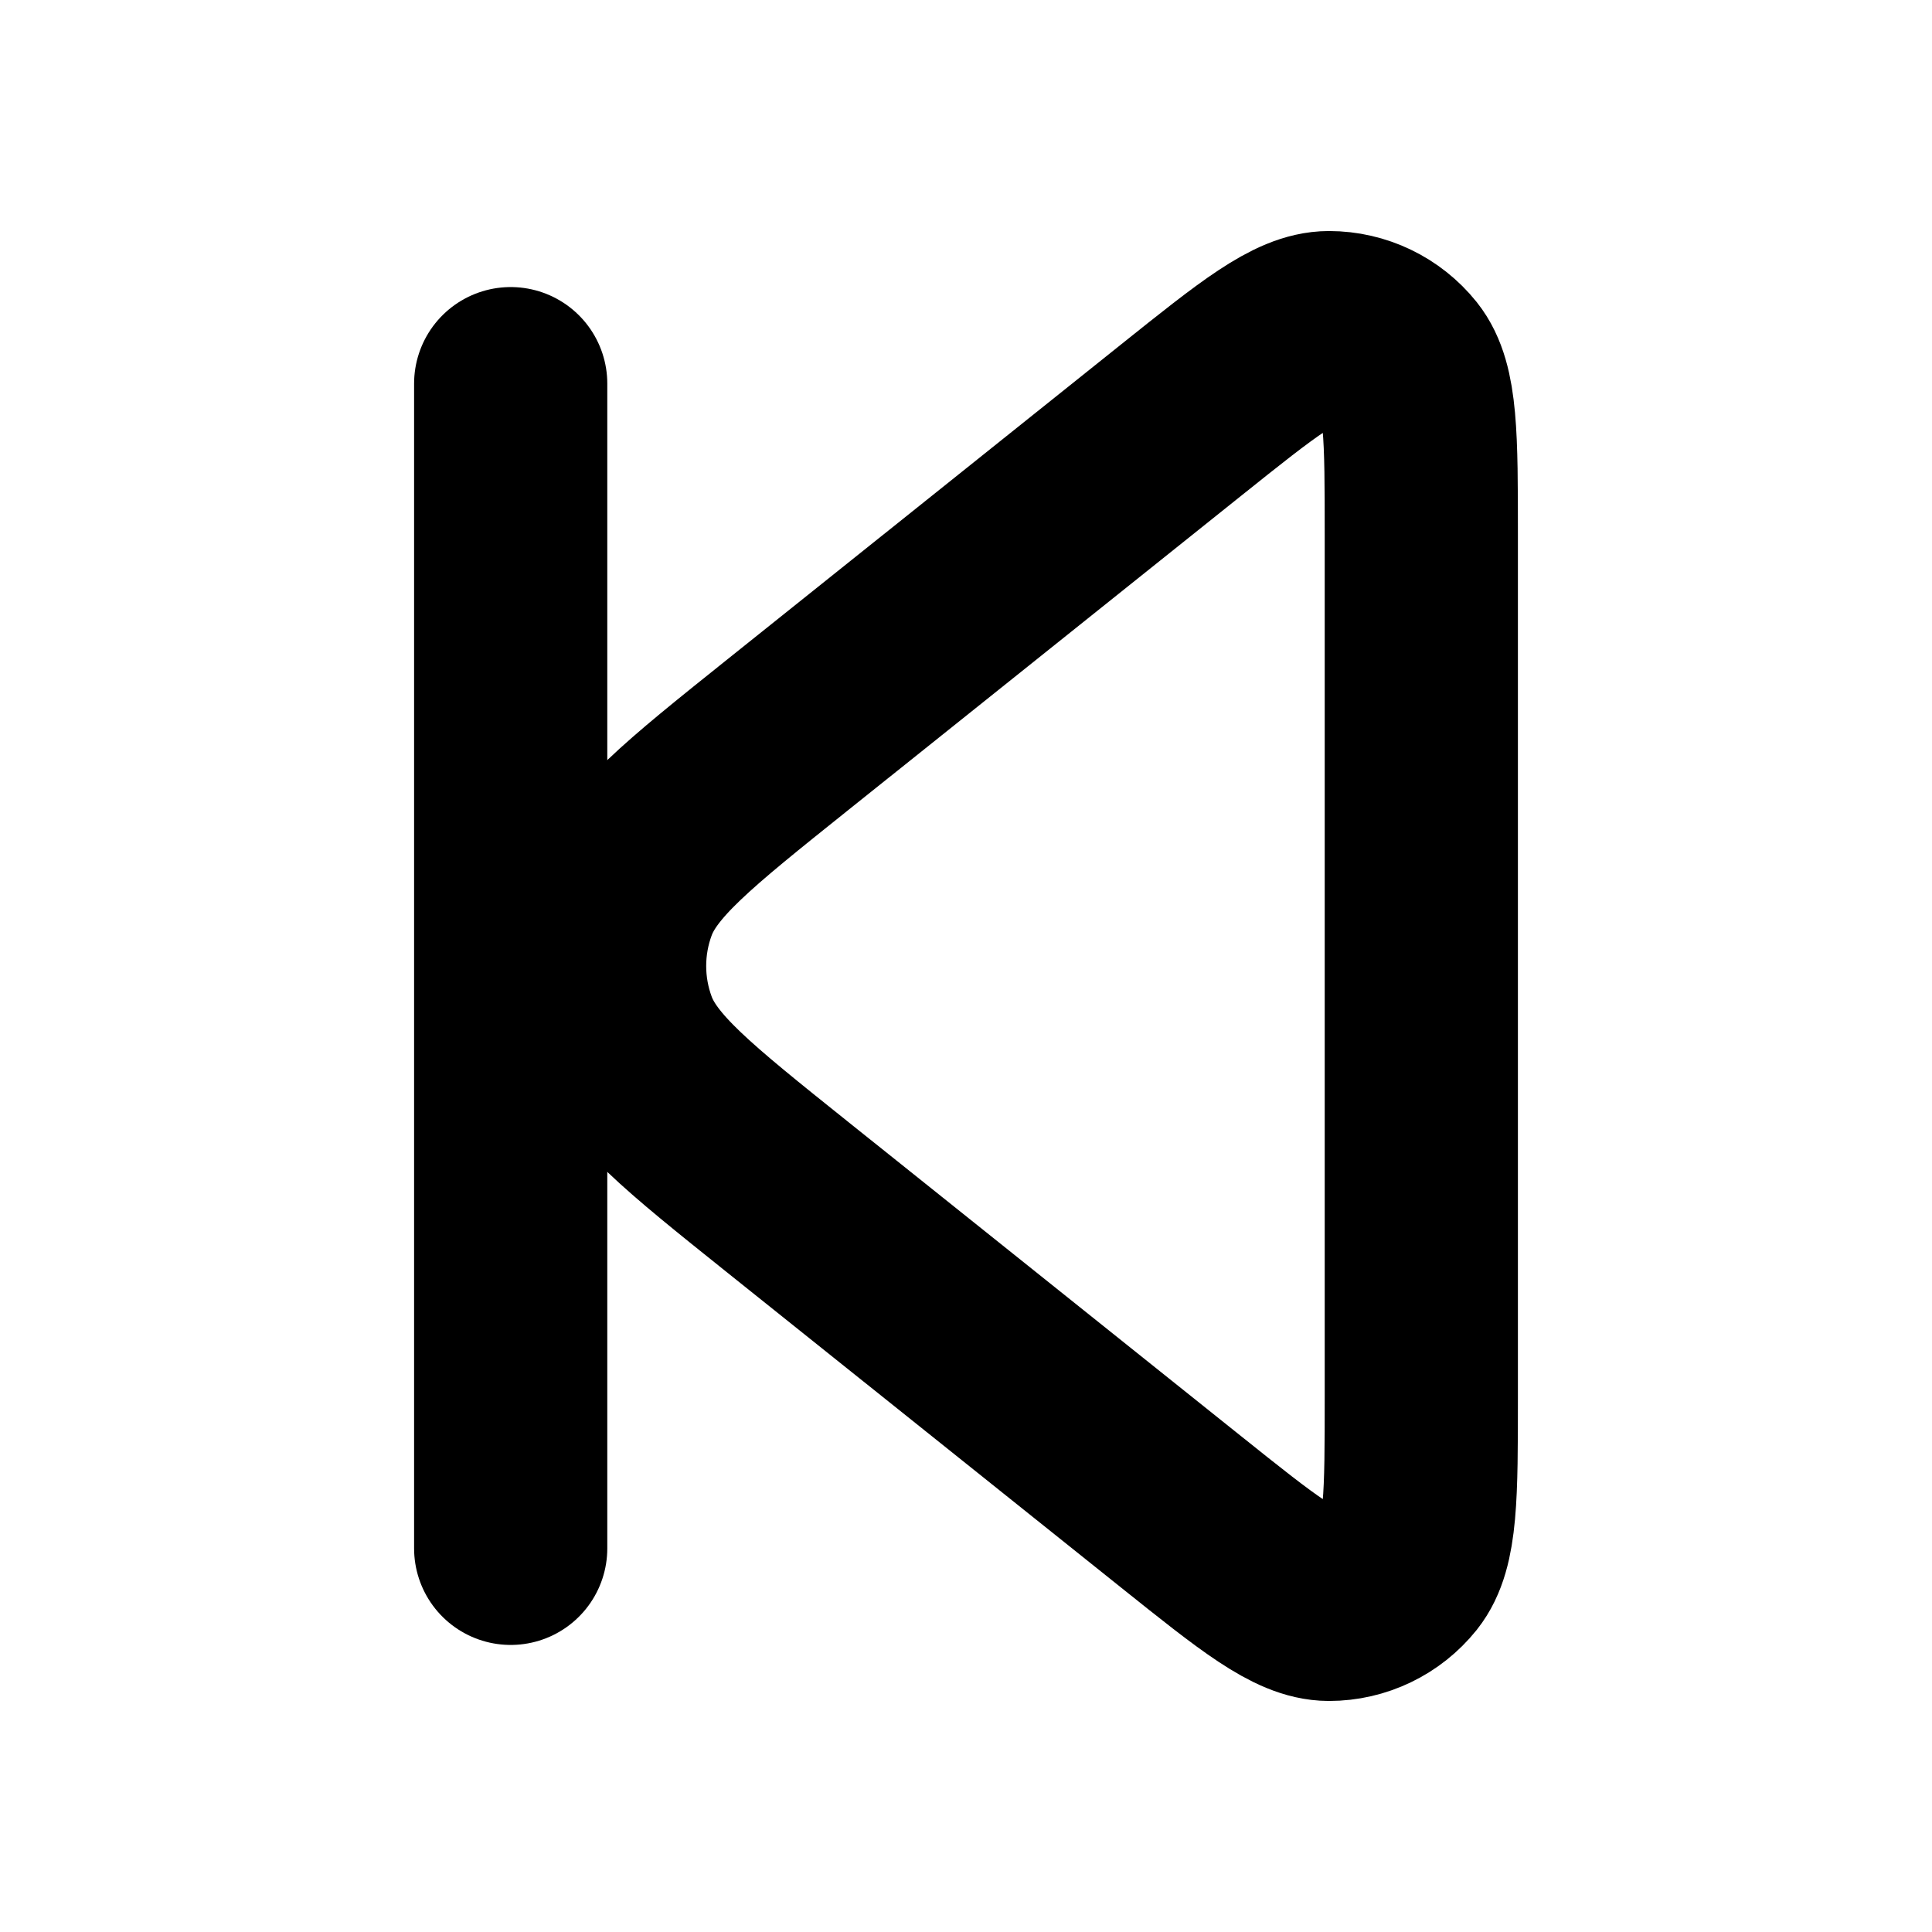 <?xml version="1.0" encoding="UTF-8" standalone="no"?>
<!DOCTYPE svg PUBLIC "-//W3C//DTD SVG 1.1//EN" "http://www.w3.org/Graphics/SVG/1.1/DTD/svg11.dtd">
<!-- Created with Vectornator (http://vectornator.io/) -->
<svg height="100%" stroke-miterlimit="10" style="fill-rule:nonzero;clip-rule:evenodd;stroke-linecap:round;stroke-linejoin:round;" version="1.1" viewBox="0 0 24 24" width="100%" xml:space="preserve" xmlns="http://www.w3.org/2000/svg" xmlns:vectornator="http://vectornator.io" xmlns:xlink="http://www.w3.org/1999/xlink">
<defs/>
<g id="Untitled" vectornator:layerName="Untitled">
<path d="M6.344 19.234L6.344 4.766" fill="none" opacity="1" stroke="#000000" stroke-linecap="round" stroke-linejoin="round" stroke-width="2.4" vectornator:layerName="path"/>
<path d="M17.656 6.647L17.656 17.353C17.656 18.574 17.656 19.185 17.406 19.499C17.188 19.771 16.858 19.93 16.509 19.93C16.107 19.929 15.631 19.548 14.677 18.785L9.775 14.864C8.552 13.885 7.94 13.395 7.718 12.804C7.524 12.286 7.524 11.714 7.718 11.196C7.94 10.605 8.552 10.115 9.775 9.136L14.677 5.215C15.631 4.452 16.107 4.071 16.509 4.07C16.858 4.07 17.188 4.229 17.406 4.501C17.656 4.815 17.656 5.426 17.656 6.647Z" fill="none" opacity="1" stroke="#000000" stroke-linecap="round" stroke-linejoin="round" stroke-width="2.4" vectornator:layerName="path 1"/>
</g>
</svg>
